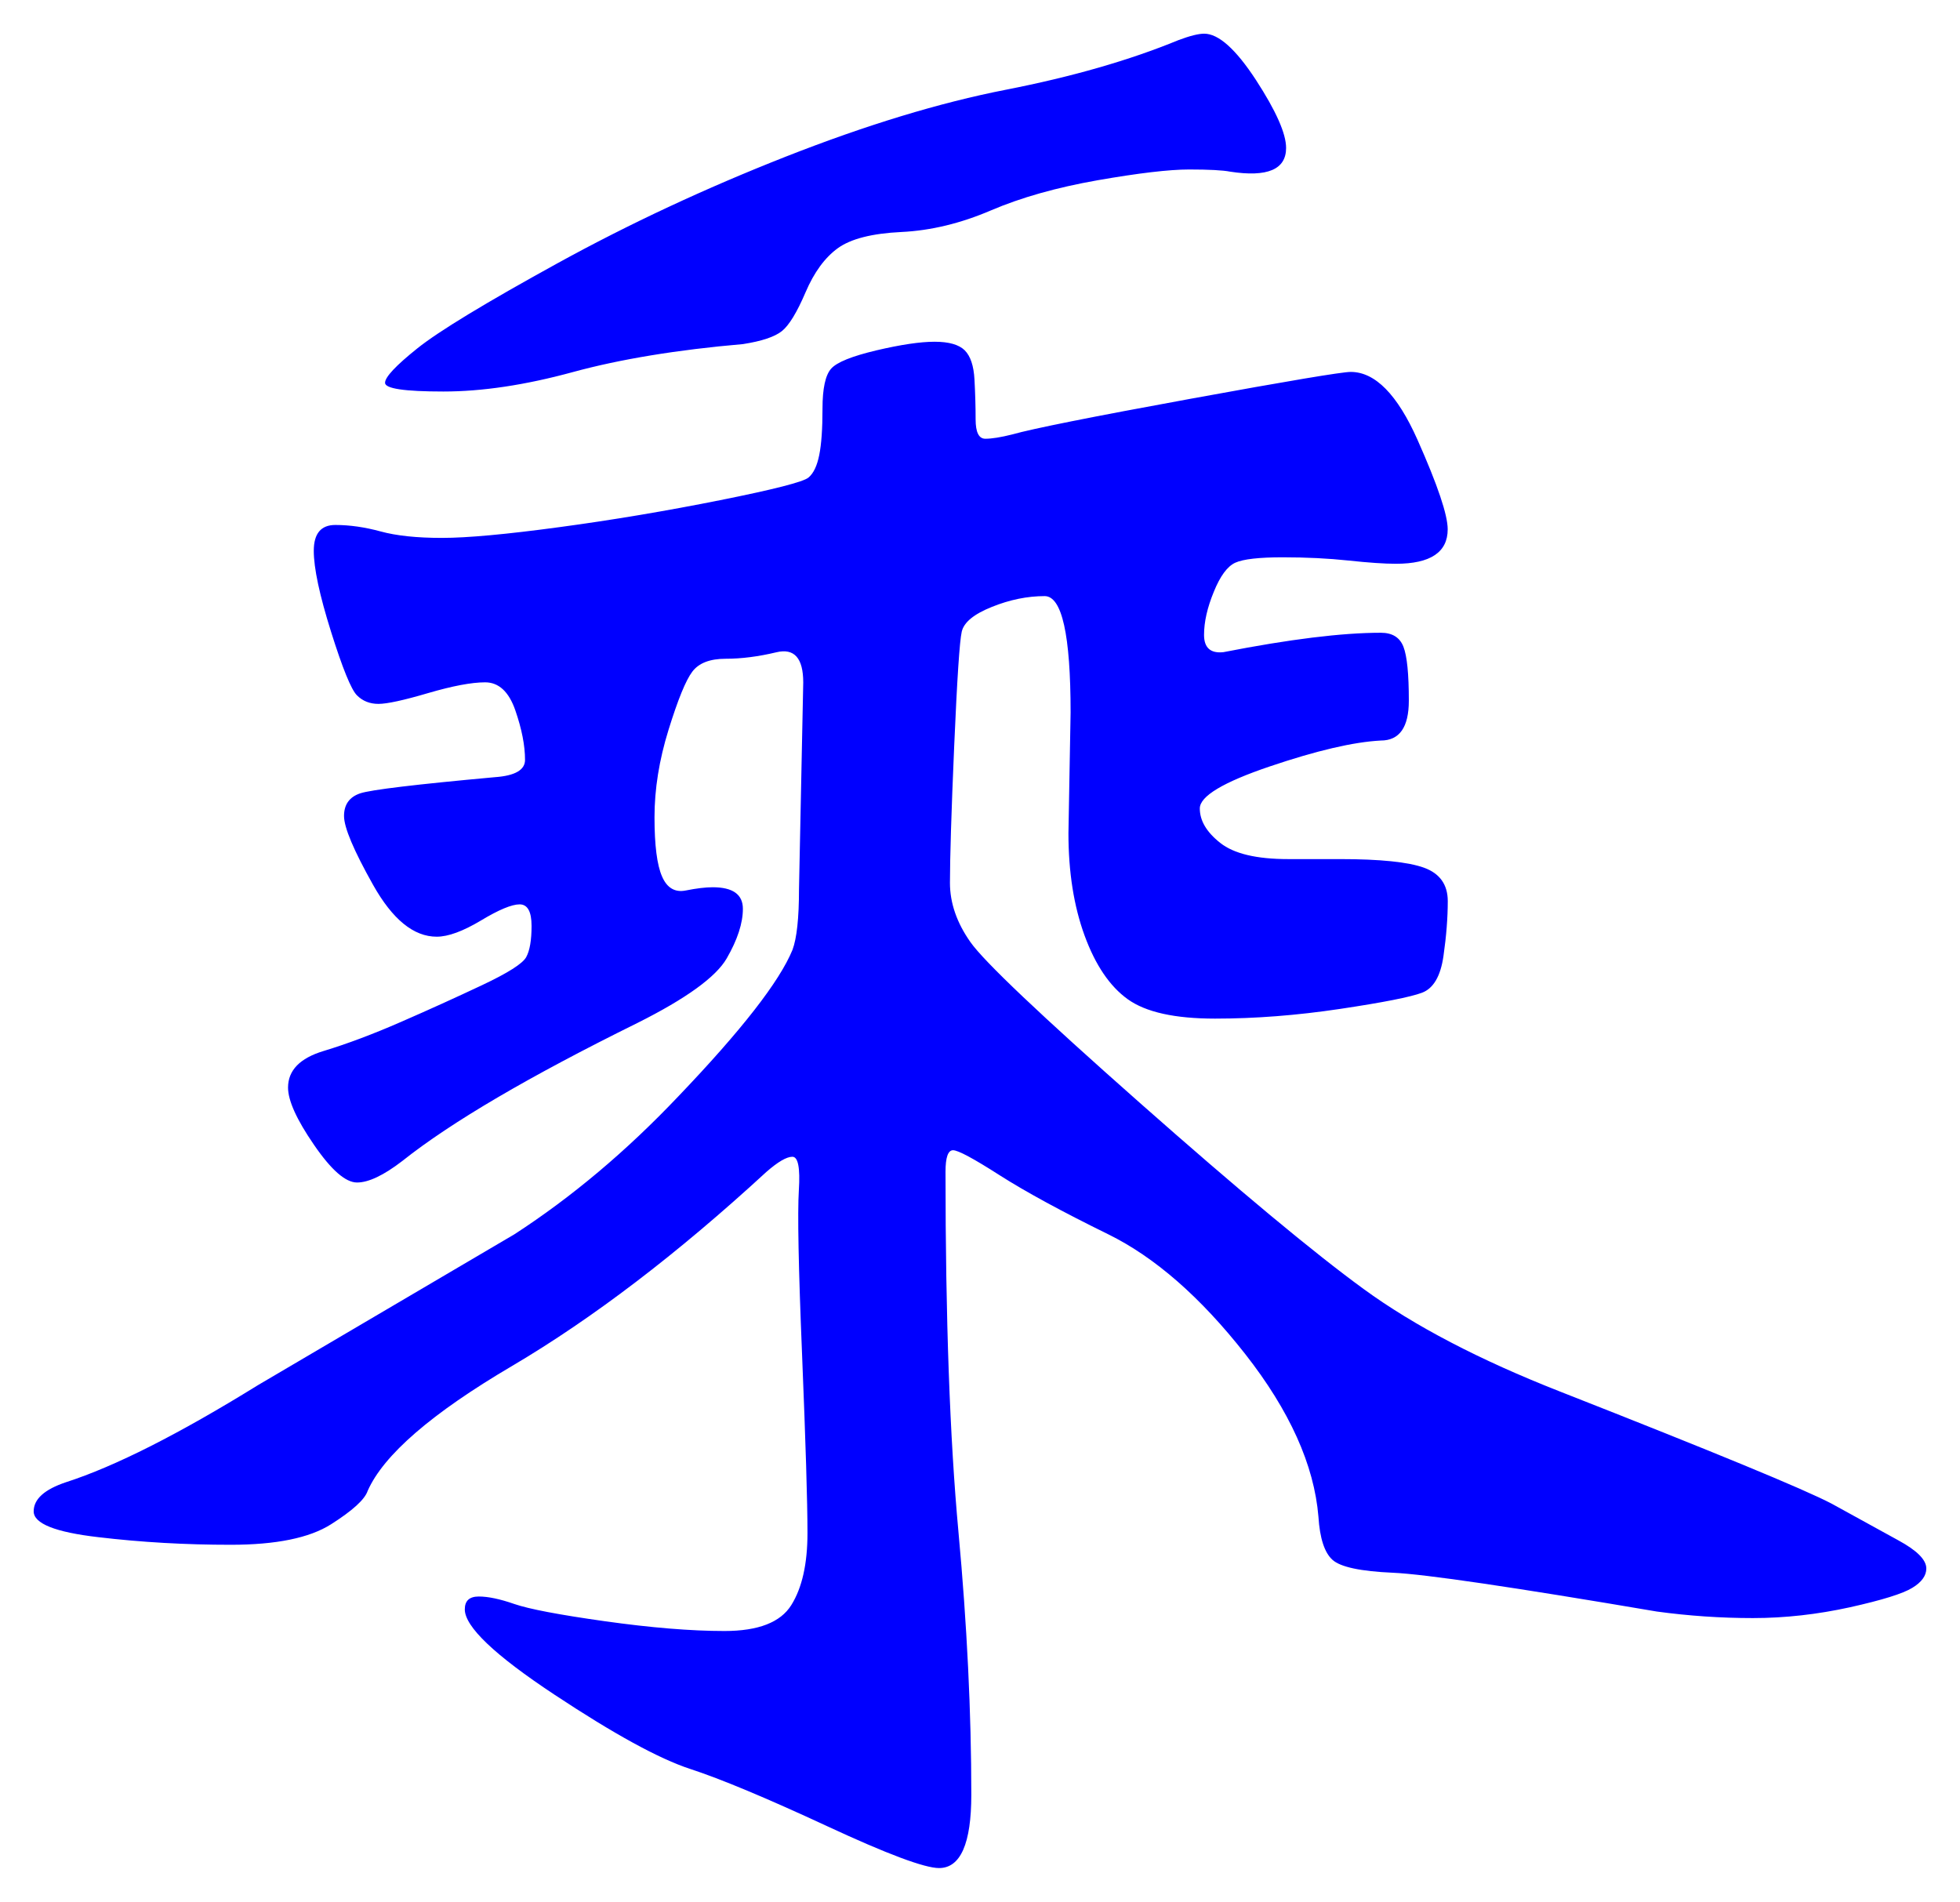 <svg xmlns="http://www.w3.org/2000/svg" xmlns:xlink="http://www.w3.org/1999/xlink" version="1.1" id="图层_1" x="0px" y="0px" width="29.096" height="28.231" viewBox="1.298 0.505 29.096 28.231" style="enable-background:new 0 0 30 30;" xml:space="preserve">
  <g>
    <g>
      <path style="fill:#0000FF;" d="M29.894,23.789c0,0.106-0.069,0.203-0.208,0.287c-0.139,0.086-0.447,0.182-0.928,0.289&#13;&#10;&#9;&#9;c-0.479,0.105-0.96,0.16-1.439,0.16c-0.48,0-0.955-0.033-1.425-0.097c-2.133-0.362-3.439-0.555-3.92-0.576&#13;&#10;&#9;&#9;c-0.479-0.021-0.778-0.085-0.896-0.192c-0.117-0.105-0.188-0.319-0.208-0.64c-0.064-0.768-0.427-1.573-1.088-2.416&#13;&#10;&#9;&#9;c-0.662-0.843-1.339-1.435-2.032-1.776c-0.693-0.34-1.232-0.634-1.616-0.879c-0.384-0.246-0.613-0.369-0.688-0.369&#13;&#10;&#9;&#9;c-0.075,0-0.112,0.107-0.112,0.32c0,2.176,0.064,3.958,0.192,5.344c0.128,1.387,0.191,2.688,0.191,3.904&#13;&#10;&#9;&#9;c0,0.725-0.16,1.088-0.479,1.088c-0.214,0-0.769-0.207-1.664-0.623c-0.896-0.416-1.573-0.699-2.032-0.849s-1.131-0.518-2.016-1.104&#13;&#10;&#9;&#9;c-0.886-0.586-1.328-1.008-1.328-1.264c0-0.128,0.068-0.191,0.208-0.191c0.139,0,0.314,0.037,0.527,0.111&#13;&#10;&#9;&#9;c0.214,0.074,0.661,0.16,1.345,0.256c0.683,0.096,1.274,0.145,1.775,0.145s0.832-0.128,0.992-0.385&#13;&#10;&#9;&#9;c0.16-0.256,0.24-0.612,0.24-1.071c0-0.458-0.027-1.339-0.08-2.64c-0.054-1.301-0.069-2.117-0.048-2.448&#13;&#10;&#9;&#9;c0.021-0.331-0.011-0.496-0.096-0.496c-0.086,0-0.214,0.075-0.385,0.224c-1.322,1.217-2.581,2.176-3.775,2.881&#13;&#10;&#9;&#9;c-1.195,0.703-1.91,1.322-2.145,1.855c-0.043,0.128-0.224,0.293-0.544,0.496c-0.32,0.203-0.816,0.304-1.488,0.304&#13;&#10;&#9;&#9;S3.398,23.4,2.758,23.324c-0.64-0.074-0.96-0.202-0.96-0.383c0-0.182,0.16-0.326,0.48-0.433c0.725-0.234,1.675-0.714,2.848-1.44&#13;&#10;&#9;&#9;l3.808-2.24c0.854-0.554,1.664-1.236,2.433-2.047c0.938-0.981,1.504-1.707,1.696-2.177c0.063-0.17,0.096-0.469,0.096-0.896&#13;&#10;&#9;&#9;l0.063-3.072c0-0.362-0.133-0.512-0.399-0.448c-0.268,0.064-0.518,0.096-0.752,0.096c-0.235,0-0.4,0.064-0.496,0.192&#13;&#10;&#9;&#9;c-0.097,0.128-0.214,0.416-0.353,0.864c-0.139,0.448-0.208,0.88-0.208,1.296s0.037,0.709,0.112,0.88&#13;&#10;&#9;&#9;c0.074,0.171,0.192,0.24,0.352,0.208c0.16-0.032,0.294-0.048,0.4-0.048c0.299,0,0.448,0.107,0.448,0.32&#13;&#10;&#9;&#9;c0,0.213-0.08,0.459-0.24,0.736s-0.603,0.597-1.328,0.96c-1.6,0.79-2.763,1.471-3.487,2.047c-0.278,0.214-0.502,0.32-0.673,0.32&#13;&#10;&#9;&#9;s-0.384-0.187-0.64-0.561c-0.256-0.372-0.384-0.655-0.384-0.848c0-0.256,0.176-0.437,0.527-0.543&#13;&#10;&#9;&#9;c0.353-0.107,0.736-0.251,1.152-0.433c0.416-0.181,0.816-0.363,1.2-0.544s0.603-0.32,0.656-0.416c0.053-0.096,0.08-0.25,0.08-0.464&#13;&#10;&#9;&#9;s-0.06-0.32-0.177-0.32s-0.31,0.08-0.575,0.24c-0.268,0.16-0.486,0.24-0.656,0.24c-0.342,0-0.656-0.256-0.944-0.768&#13;&#10;&#9;&#9;c-0.288-0.512-0.432-0.853-0.432-1.024c0-0.17,0.08-0.282,0.24-0.336c0.159-0.053,0.826-0.133,2-0.24&#13;&#10;&#9;&#9;c0.298-0.021,0.447-0.107,0.447-0.256c0-0.213-0.048-0.458-0.144-0.736c-0.096-0.277-0.246-0.416-0.448-0.416&#13;&#10;&#9;&#9;c-0.203,0-0.485,0.054-0.848,0.16c-0.363,0.107-0.608,0.16-0.736,0.16s-0.235-0.042-0.32-0.128c-0.085-0.085-0.213-0.4-0.384-0.944&#13;&#10;&#9;&#9;s-0.256-0.944-0.256-1.2c0-0.256,0.106-0.384,0.32-0.384c0.213,0,0.437,0.032,0.672,0.096c0.234,0.064,0.538,0.096,0.912,0.096&#13;&#10;&#9;&#9;c0.373,0,0.954-0.053,1.744-0.16c0.789-0.106,1.584-0.24,2.384-0.4s1.236-0.272,1.312-0.336s0.128-0.176,0.16-0.336&#13;&#10;&#9;&#9;s0.048-0.389,0.048-0.688c0-0.298,0.043-0.496,0.128-0.592c0.085-0.096,0.31-0.186,0.672-0.272&#13;&#10;&#9;&#9;c0.363-0.085,0.651-0.128,0.864-0.128s0.362,0.043,0.448,0.128c0.085,0.086,0.133,0.229,0.144,0.432&#13;&#10;&#9;&#9;c0.011,0.203,0.017,0.4,0.017,0.592c0,0.192,0.048,0.288,0.144,0.288c0.097,0,0.229-0.021,0.4-0.064&#13;&#10;&#9;&#9;c0.299-0.085,1.179-0.261,2.64-0.528c1.461-0.267,2.256-0.4,2.384-0.4c0.363,0,0.693,0.336,0.992,1.008s0.448,1.115,0.448,1.328&#13;&#10;&#9;&#9;c0,0.341-0.256,0.512-0.768,0.512c-0.172,0-0.406-0.016-0.704-0.048c-0.3-0.032-0.624-0.048-0.977-0.048&#13;&#10;&#9;&#9;c-0.352,0-0.587,0.027-0.704,0.08s-0.224,0.197-0.319,0.432c-0.097,0.235-0.145,0.448-0.145,0.64s0.097,0.277,0.288,0.256&#13;&#10;&#9;&#9;c0.981-0.192,1.76-0.288,2.336-0.288c0.171,0,0.282,0.069,0.336,0.208s0.08,0.405,0.08,0.8c0,0.395-0.139,0.592-0.416,0.592&#13;&#10;&#9;&#9;c-0.405,0.021-0.955,0.15-1.647,0.384c-0.694,0.235-1.04,0.443-1.04,0.624c0,0.182,0.101,0.352,0.304,0.512&#13;&#10;&#9;&#9;c0.202,0.16,0.538,0.24,1.008,0.24h0.769c0.597,0,1.013,0.043,1.248,0.128c0.234,0.085,0.352,0.251,0.352,0.496&#13;&#10;&#9;&#9;c0,0.246-0.021,0.518-0.064,0.816c-0.043,0.299-0.149,0.48-0.319,0.544c-0.171,0.064-0.576,0.144-1.216,0.24&#13;&#10;&#9;&#9;c-0.641,0.096-1.26,0.144-1.856,0.144c-0.598,0-1.029-0.096-1.296-0.288s-0.48-0.507-0.64-0.944c-0.16-0.437-0.24-0.944-0.24-1.52&#13;&#10;&#9;&#9;l0.032-1.792c0-1.152-0.128-1.728-0.385-1.728c-0.256,0-0.518,0.053-0.783,0.16c-0.268,0.107-0.416,0.229-0.448,0.368&#13;&#10;&#9;&#9;c-0.032,0.139-0.069,0.704-0.112,1.696c-0.043,0.992-0.063,1.669-0.063,2.032c0,0.299,0.101,0.592,0.304,0.88&#13;&#10;&#9;&#9;c0.202,0.288,1.04,1.083,2.512,2.384c1.472,1.301,2.581,2.224,3.328,2.768c0.746,0.544,1.717,1.051,2.912,1.52&#13;&#10;&#9;&#9;c2.282,0.896,3.626,1.451,4.032,1.664l0.991,0.545C29.755,23.521,29.894,23.66,29.894,23.789z M19.174,1.005&#13;&#10;&#9;&#9;c0.213,0,0.469,0.229,0.769,0.688c0.298,0.459,0.447,0.795,0.447,1.008c0,0.32-0.277,0.438-0.832,0.352&#13;&#10;&#9;&#9;c-0.106-0.021-0.31-0.032-0.607-0.032c-0.299,0-0.752,0.054-1.36,0.16c-0.607,0.107-1.136,0.256-1.584,0.448&#13;&#10;&#9;&#9;c-0.448,0.192-0.891,0.299-1.328,0.32c-0.438,0.021-0.752,0.102-0.943,0.24c-0.192,0.139-0.353,0.358-0.48,0.656&#13;&#10;&#9;&#9;c-0.128,0.299-0.245,0.491-0.352,0.576c-0.107,0.085-0.3,0.149-0.576,0.192c-0.981,0.085-1.824,0.224-2.528,0.416&#13;&#10;&#9;&#9;s-1.344,0.288-1.92,0.288S7.014,6.274,7.014,6.188c0-0.085,0.16-0.256,0.48-0.512S8.507,5,9.574,4.413&#13;&#10;&#9;&#9;c1.066-0.586,2.197-1.114,3.392-1.584c1.194-0.469,2.282-0.8,3.265-0.992c0.98-0.192,1.834-0.437,2.56-0.736&#13;&#10;&#9;&#9;C18.961,1.037,19.089,1.005,19.174,1.005z" stroke-width="1"/>
    </g>
    <g/>
    <g/>
    <g/>
    <g/>
    <g/>
    <g/>
    <g/>
    <g/>
    <g/>
    <g/>
    <g/>
    <g/>
    <g/>
    <g/>
    <g/>
  </g>
</svg>